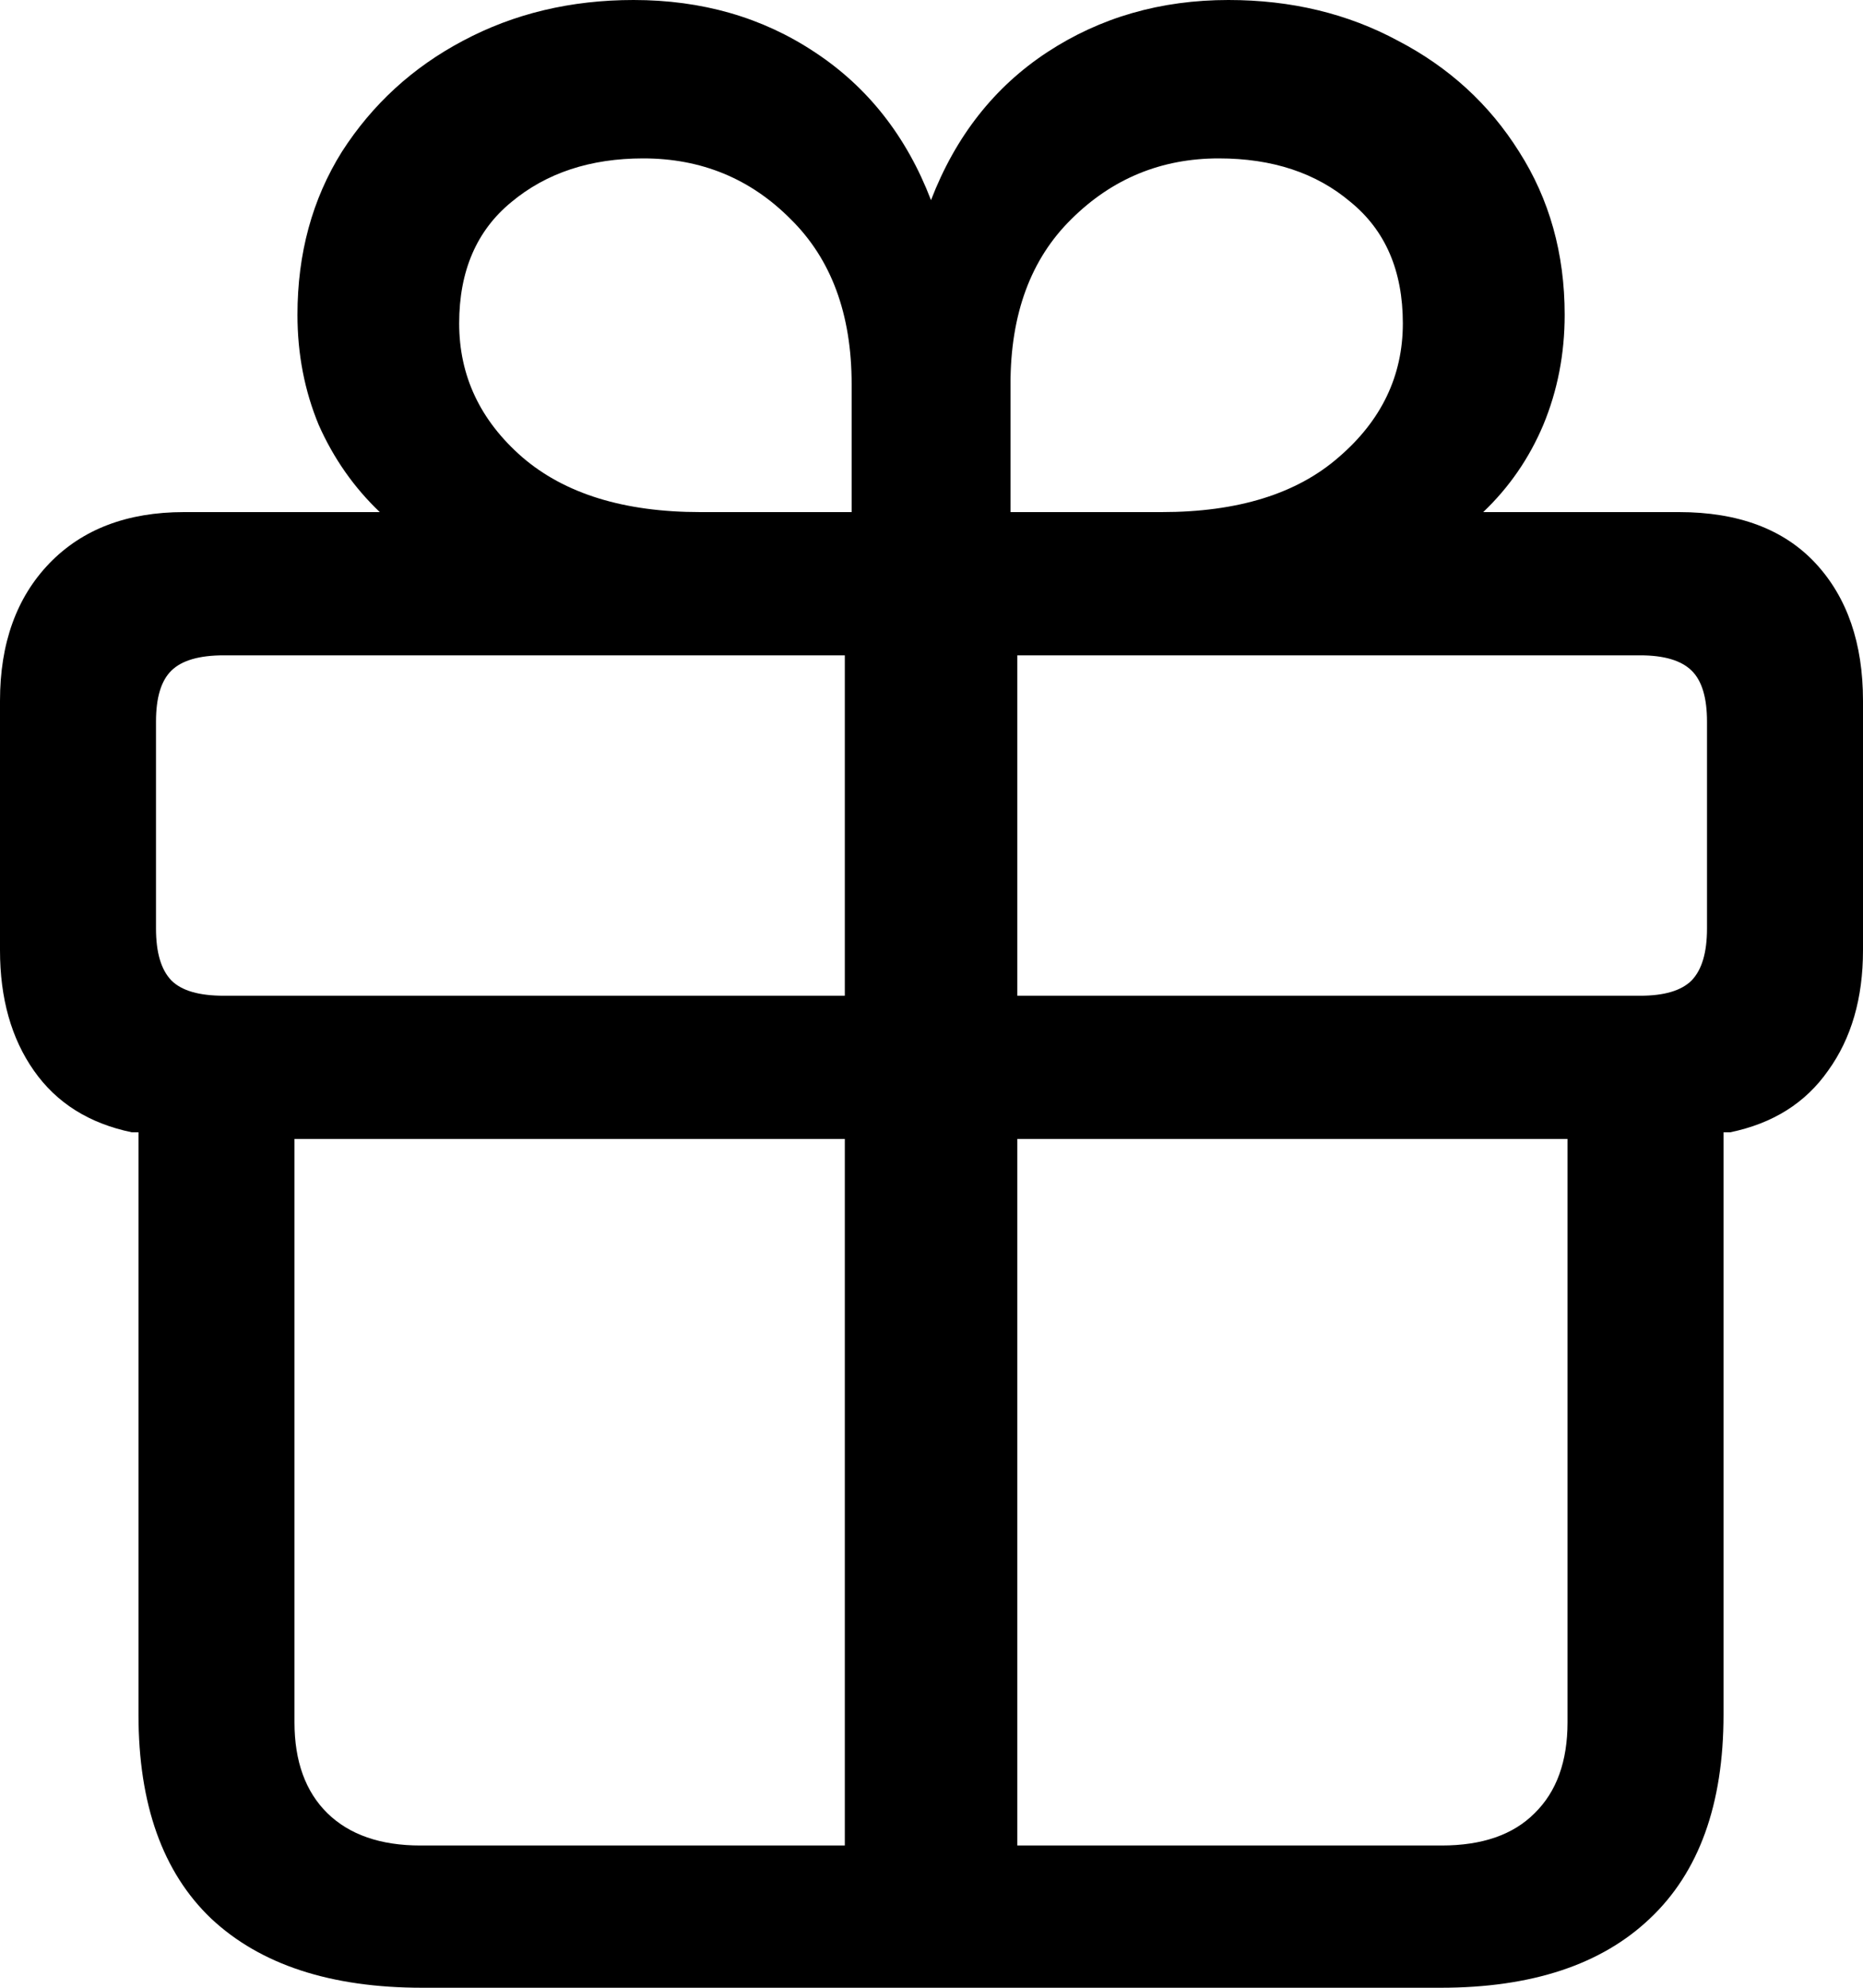 <svg
	color="rgb(0, 0, 0)"
	viewBox="0 0 15 16"
	fill="none"
	xmlns="http://www.w3.org/2000/svg"
>
	<path
		d="M3.401 16H11.599C12.332 16 12.894 15.814 13.284 15.443C13.679 15.071 13.877 14.524 13.877 13.802V9.114H13.931C14.275 9.043 14.537 8.878 14.719 8.618C14.906 8.359 15 8.036 15 7.649V5.641C15 5.178 14.873 4.809 14.618 4.534C14.363 4.26 13.996 4.122 13.518 4.122H11.942C12.15 3.924 12.312 3.69 12.426 3.42C12.54 3.145 12.598 2.85 12.598 2.534C12.598 2.041 12.475 1.603 12.231 1.221C11.992 0.84 11.667 0.542 11.256 0.328C10.85 0.109 10.395 0 9.891 0C9.345 0 8.859 0.14 8.432 0.42C8.006 0.7 7.694 1.097 7.496 1.611C7.299 1.097 6.986 0.7 6.56 0.42C6.139 0.14 5.652 0 5.101 0C4.597 0 4.139 0.109 3.728 0.328C3.323 0.542 2.998 0.84 2.753 1.221C2.514 1.603 2.395 2.041 2.395 2.534C2.395 2.85 2.452 3.145 2.566 3.42C2.686 3.69 2.85 3.924 3.058 4.122H1.482C1.024 4.122 0.663 4.26 0.398 4.534C0.133 4.809 0 5.178 0 5.641V7.649C0 8.036 0.091 8.359 0.273 8.618C0.455 8.878 0.718 9.043 1.061 9.114H1.115V13.802C1.115 14.524 1.31 15.071 1.7 15.443C2.096 15.814 2.662 16 3.401 16ZM6.802 14.855H3.385C3.063 14.855 2.813 14.768 2.636 14.595C2.46 14.422 2.371 14.178 2.371 13.863V9.168H6.802V14.855ZM8.191 14.855V9.168H12.621V13.863C12.621 14.178 12.533 14.422 12.356 14.595C12.184 14.768 11.935 14.855 11.607 14.855H8.191ZM6.802 8.015H1.802C1.604 8.015 1.464 7.975 1.381 7.893C1.297 7.807 1.256 7.667 1.256 7.473V5.809C1.256 5.616 1.297 5.478 1.381 5.397C1.464 5.316 1.604 5.275 1.802 5.275H6.802V8.015ZM8.191 8.015V5.275H13.206C13.398 5.275 13.536 5.316 13.619 5.397C13.703 5.478 13.744 5.616 13.744 5.809V7.473C13.744 7.667 13.703 7.807 13.619 7.893C13.536 7.975 13.398 8.015 13.206 8.015H8.191ZM6.857 4.122H5.639C5.026 4.122 4.547 3.975 4.204 3.679C3.866 3.384 3.697 3.025 3.697 2.603C3.697 2.181 3.838 1.855 4.118 1.626C4.399 1.392 4.753 1.275 5.179 1.275C5.647 1.275 6.042 1.438 6.365 1.763C6.692 2.084 6.857 2.527 6.857 3.092V4.122ZM8.136 4.122V3.092C8.136 2.527 8.3 2.084 8.627 1.763C8.955 1.438 9.35 1.275 9.813 1.275C10.245 1.275 10.598 1.392 10.874 1.626C11.155 1.855 11.295 2.181 11.295 2.603C11.295 3.025 11.123 3.384 10.78 3.679C10.442 3.975 9.966 4.122 9.353 4.122H8.136Z"
		fill="currentColor"
	/>
</svg>
